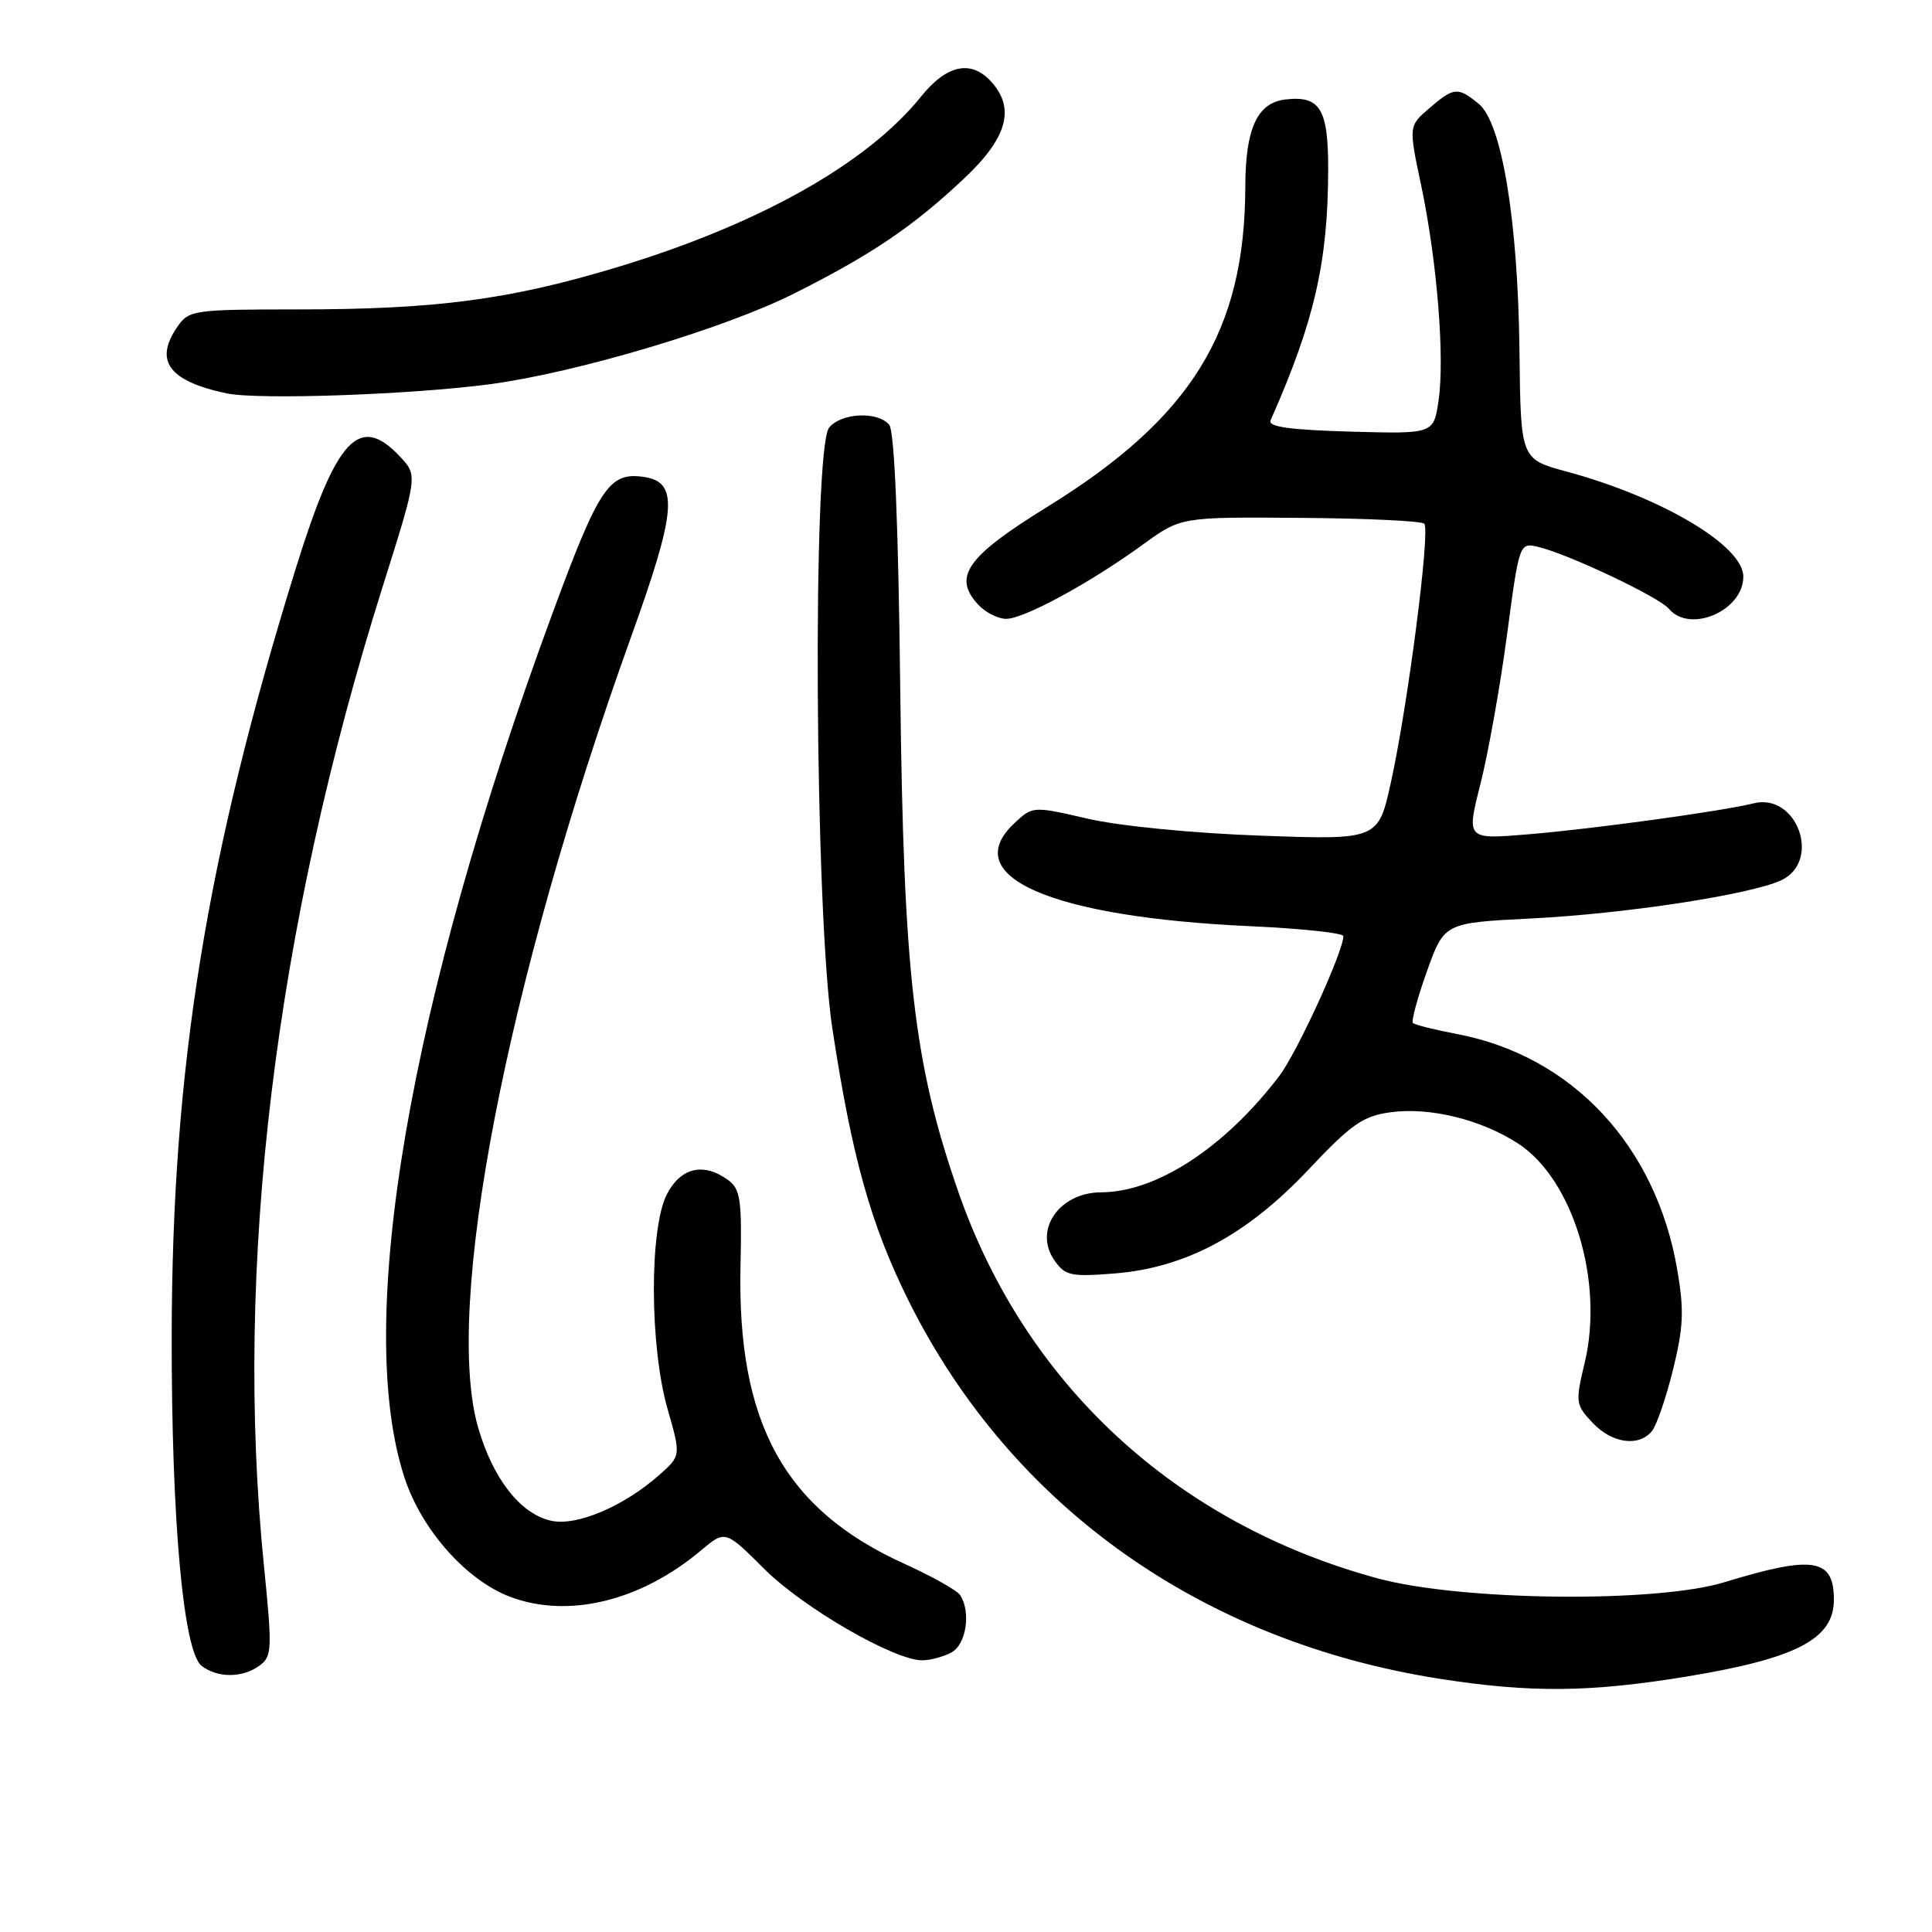 <?xml version="1.0" encoding="UTF-8" standalone="no"?>
<!DOCTYPE svg PUBLIC "-//W3C//DTD SVG 1.1//EN" "http://www.w3.org/Graphics/SVG/1.1/DTD/svg11.dtd" >
<svg xmlns="http://www.w3.org/2000/svg" xmlns:xlink="http://www.w3.org/1999/xlink" version="1.1" viewBox="0 0 256 256">
 <g >
 <path fill="currentColor"
d=" M 223.50 222.15 C 238.06 219.75 243.00 217.18 243.00 211.97 C 243.00 206.48 240.27 206.05 228.50 209.65 C 219.43 212.43 193.54 212.14 182.50 209.13 C 155.72 201.84 135.74 183.35 126.89 157.66 C 121.08 140.81 119.73 129.08 119.29 91.54 C 119.04 69.44 118.52 57.13 117.83 56.29 C 116.31 54.47 111.50 54.69 109.87 56.65 C 107.63 59.35 107.95 120.77 110.28 136.20 C 112.89 153.41 115.42 162.42 120.51 172.59 C 134.09 199.67 159.28 217.54 190.84 222.46 C 202.84 224.33 210.69 224.25 223.50 222.15 Z  M 34.39 220.70 C 36.05 219.49 36.09 218.55 34.97 207.45 C 30.99 167.82 36.41 123.11 50.70 77.75 C 55.35 63.00 55.35 63.00 53.00 60.50 C 47.61 54.76 44.58 58.01 39.21 75.26 C 27.33 113.51 22.80 141.50 22.75 177.00 C 22.72 201.54 24.30 218.91 26.73 220.75 C 28.86 222.37 32.15 222.34 34.39 220.70 Z  M 126.07 218.96 C 128.02 217.92 128.69 213.61 127.23 211.37 C 126.83 210.74 123.53 208.89 119.90 207.24 C 103.94 200.03 97.66 188.62 98.12 167.72 C 98.32 158.97 98.11 157.56 96.48 156.36 C 93.23 153.99 90.21 154.69 88.37 158.24 C 86.03 162.78 86.07 178.39 88.46 186.70 C 90.23 192.89 90.23 192.89 87.37 195.43 C 82.63 199.62 76.42 202.25 73.04 201.51 C 68.98 200.62 65.35 196.00 63.37 189.21 C 58.76 173.34 67.05 130.43 83.65 84.31 C 89.68 67.56 89.96 63.86 85.28 63.19 C 80.72 62.53 79.36 64.57 73.18 81.34 C 54.16 132.92 46.90 175.37 53.60 195.80 C 55.85 202.68 61.76 209.36 67.53 211.56 C 75.24 214.51 84.88 212.18 92.91 205.42 C 96.10 202.74 96.10 202.74 101.30 207.92 C 106.46 213.06 118.47 220.00 122.20 220.00 C 123.26 220.00 125.00 219.53 126.07 218.96 Z  M 218.88 189.64 C 219.50 188.90 220.76 185.23 221.68 181.50 C 223.07 175.87 223.17 173.62 222.25 168.27 C 219.43 151.79 208.32 139.91 193.04 137.01 C 190.08 136.45 187.46 135.79 187.22 135.55 C 186.98 135.31 187.82 132.22 189.08 128.69 C 191.38 122.28 191.38 122.28 202.94 121.70 C 215.34 121.08 231.92 118.54 236.00 116.65 C 241.41 114.13 238.13 105.00 232.34 106.45 C 228.20 107.49 211.01 109.85 202.40 110.56 C 194.30 111.23 194.30 111.23 196.17 103.87 C 197.19 99.82 198.78 90.96 199.68 84.18 C 201.32 71.86 201.32 71.86 203.91 72.49 C 207.90 73.46 219.86 79.13 221.12 80.65 C 223.90 83.99 231.00 80.93 231.00 76.40 C 231.00 72.31 220.22 65.91 207.61 62.49 C 201.50 60.84 201.50 60.84 201.34 46.67 C 201.15 29.27 199.01 16.25 195.93 13.75 C 193.15 11.49 192.65 11.54 189.38 14.35 C 186.65 16.70 186.65 16.70 188.32 24.60 C 190.42 34.59 191.46 47.44 190.61 53.12 C 189.96 57.50 189.96 57.50 178.90 57.19 C 170.83 56.96 167.98 56.55 168.36 55.69 C 174.17 42.58 175.98 34.69 175.99 22.37 C 176.00 14.41 174.91 12.65 170.33 13.18 C 166.60 13.61 165.03 17.01 165.01 24.70 C 164.97 43.90 157.88 55.37 138.74 67.18 C 128.15 73.72 126.24 76.39 129.54 80.04 C 130.51 81.12 132.22 82.00 133.32 82.00 C 135.69 82.00 144.44 77.25 151.49 72.12 C 156.48 68.50 156.48 68.50 172.28 68.62 C 180.96 68.68 188.36 69.03 188.72 69.39 C 189.55 70.21 186.56 93.38 184.32 103.59 C 182.63 111.29 182.63 111.29 167.06 110.73 C 158.09 110.41 148.40 109.46 144.17 108.49 C 136.84 106.80 136.84 106.80 134.38 109.11 C 126.89 116.15 139.27 121.53 165.75 122.73 C 172.49 123.04 178.00 123.63 178.00 124.04 C 178.00 126.10 171.86 139.50 169.49 142.60 C 162.27 152.07 153.23 157.97 145.90 157.99 C 140.34 158.01 136.91 163.00 139.72 167.01 C 141.14 169.04 141.89 169.20 147.70 168.74 C 157.12 167.98 165.20 163.65 173.38 154.98 C 179.07 148.94 180.60 147.88 184.26 147.38 C 189.45 146.67 196.25 148.34 201.15 151.52 C 208.44 156.26 212.56 169.82 209.98 180.57 C 208.73 185.80 208.77 186.13 211.01 188.51 C 213.58 191.25 217.13 191.76 218.88 189.64 Z  M 65.00 50.90 C 76.47 49.36 95.94 43.55 105.19 38.91 C 115.48 33.75 120.99 30.02 127.75 23.65 C 133.47 18.27 134.56 14.38 131.35 10.83 C 128.68 7.88 125.44 8.57 122.04 12.80 C 114.92 21.66 100.58 29.72 81.83 35.39 C 67.52 39.72 57.79 41.00 39.33 41.00 C 25.77 41.00 25.04 41.10 23.56 43.22 C 20.36 47.78 22.32 50.48 30.00 52.12 C 34.19 53.01 54.51 52.30 65.00 50.90 Z "/>
</g>
</svg>